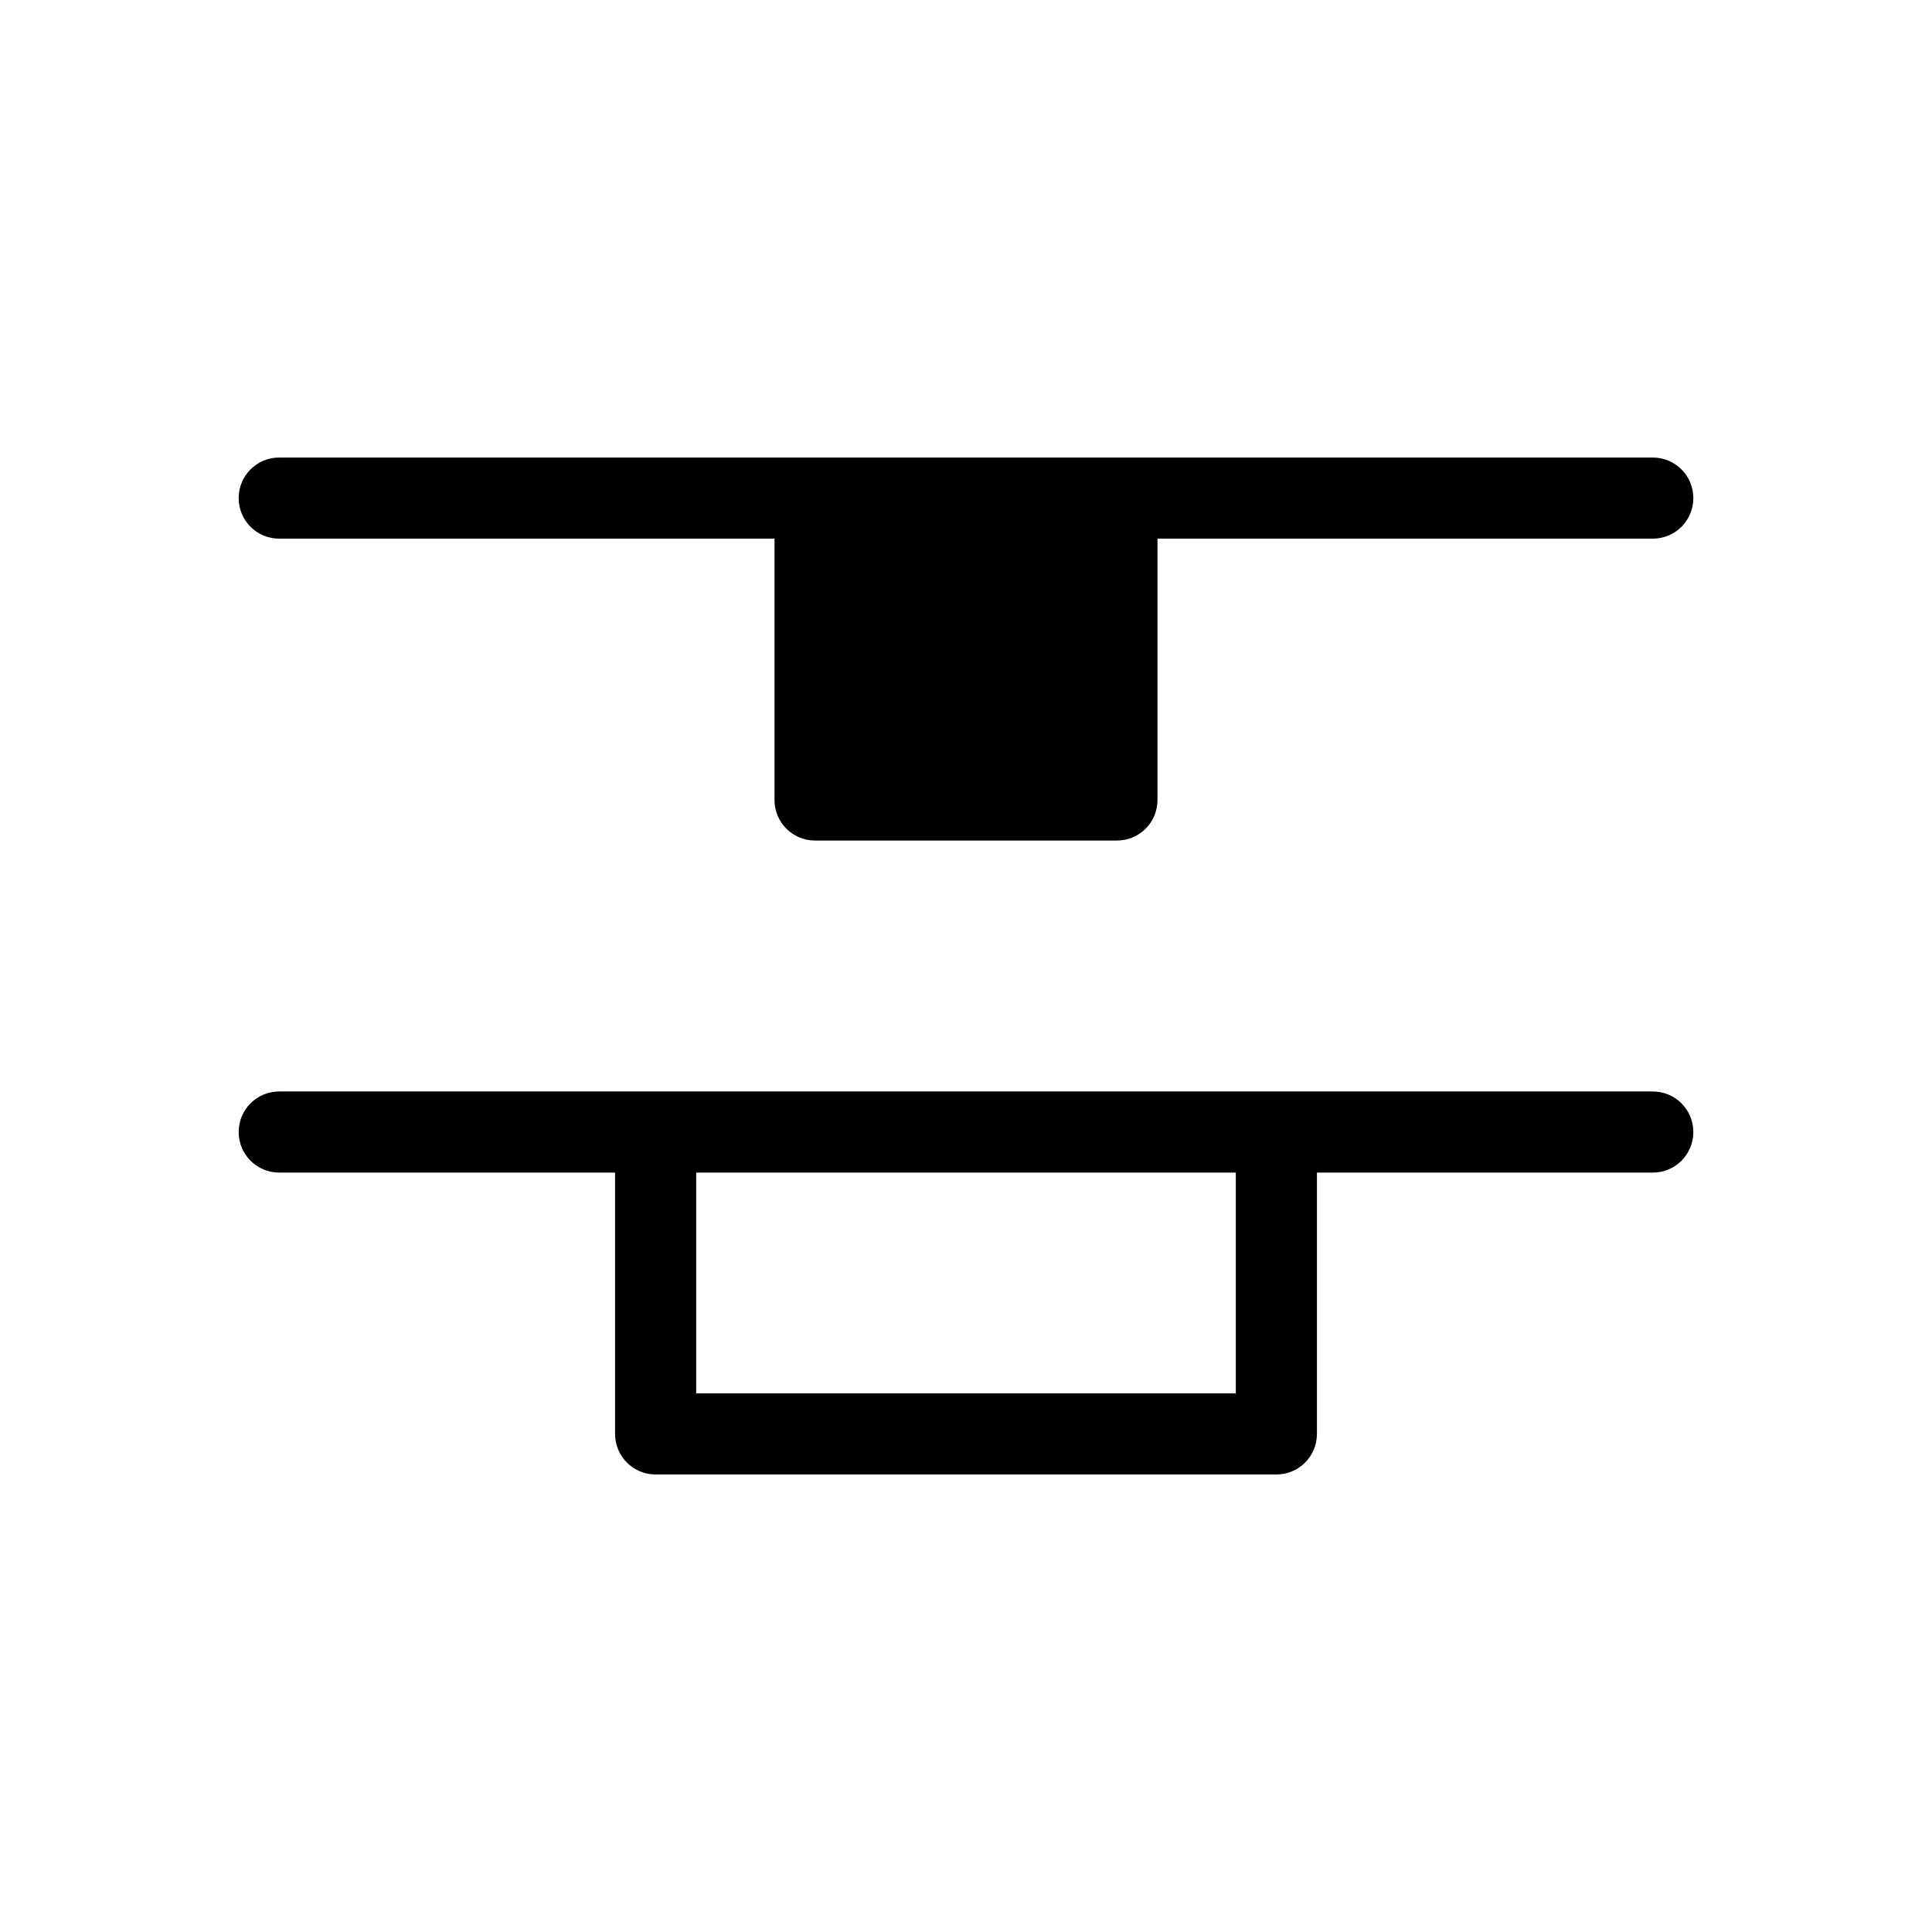 <?xml version="1.0" encoding="utf-8"?>
<!-- Generator: Adobe Illustrator 23.0.4, SVG Export Plug-In . SVG Version: 6.00 Build 0)  -->
<svg version="1.1" id="Layer_1" xmlns="http://www.w3.org/2000/svg" xmlns:xlink="http://www.w3.org/1999/xlink" x="0px" y="0px"
	 viewBox="0 0 1024 1024" style="enable-background:new 0 0 1024 1024;" xml:space="preserve">
<g id="ICON">
	<g>
		<path d="M876,242.5H592H432H148c-11.9,0-21.5,9.6-21.5,21.5s9.6,21.5,21.5,21.5h262.5V424c0,11.9,9.6,21.5,21.5,21.5h160
			c11.9,0,21.5-9.6,21.5-21.5V285.5H876c11.9,0,21.5-9.6,21.5-21.5S887.9,242.5,876,242.5z"/>
		<path d="M876,578.5H676.5h-329H148c-11.9,0-21.5,9.6-21.5,21.5s9.6,21.5,21.5,21.5h178V760c0,11.9,9.6,21.5,21.5,21.5h329
			c11.9,0,21.5-9.6,21.5-21.5V621.5h178c11.9,0,21.5-9.6,21.5-21.5S887.9,578.5,876,578.5z M655,738.5H369v-117h286V738.5z"/>
	</g>
</g>
</svg>
